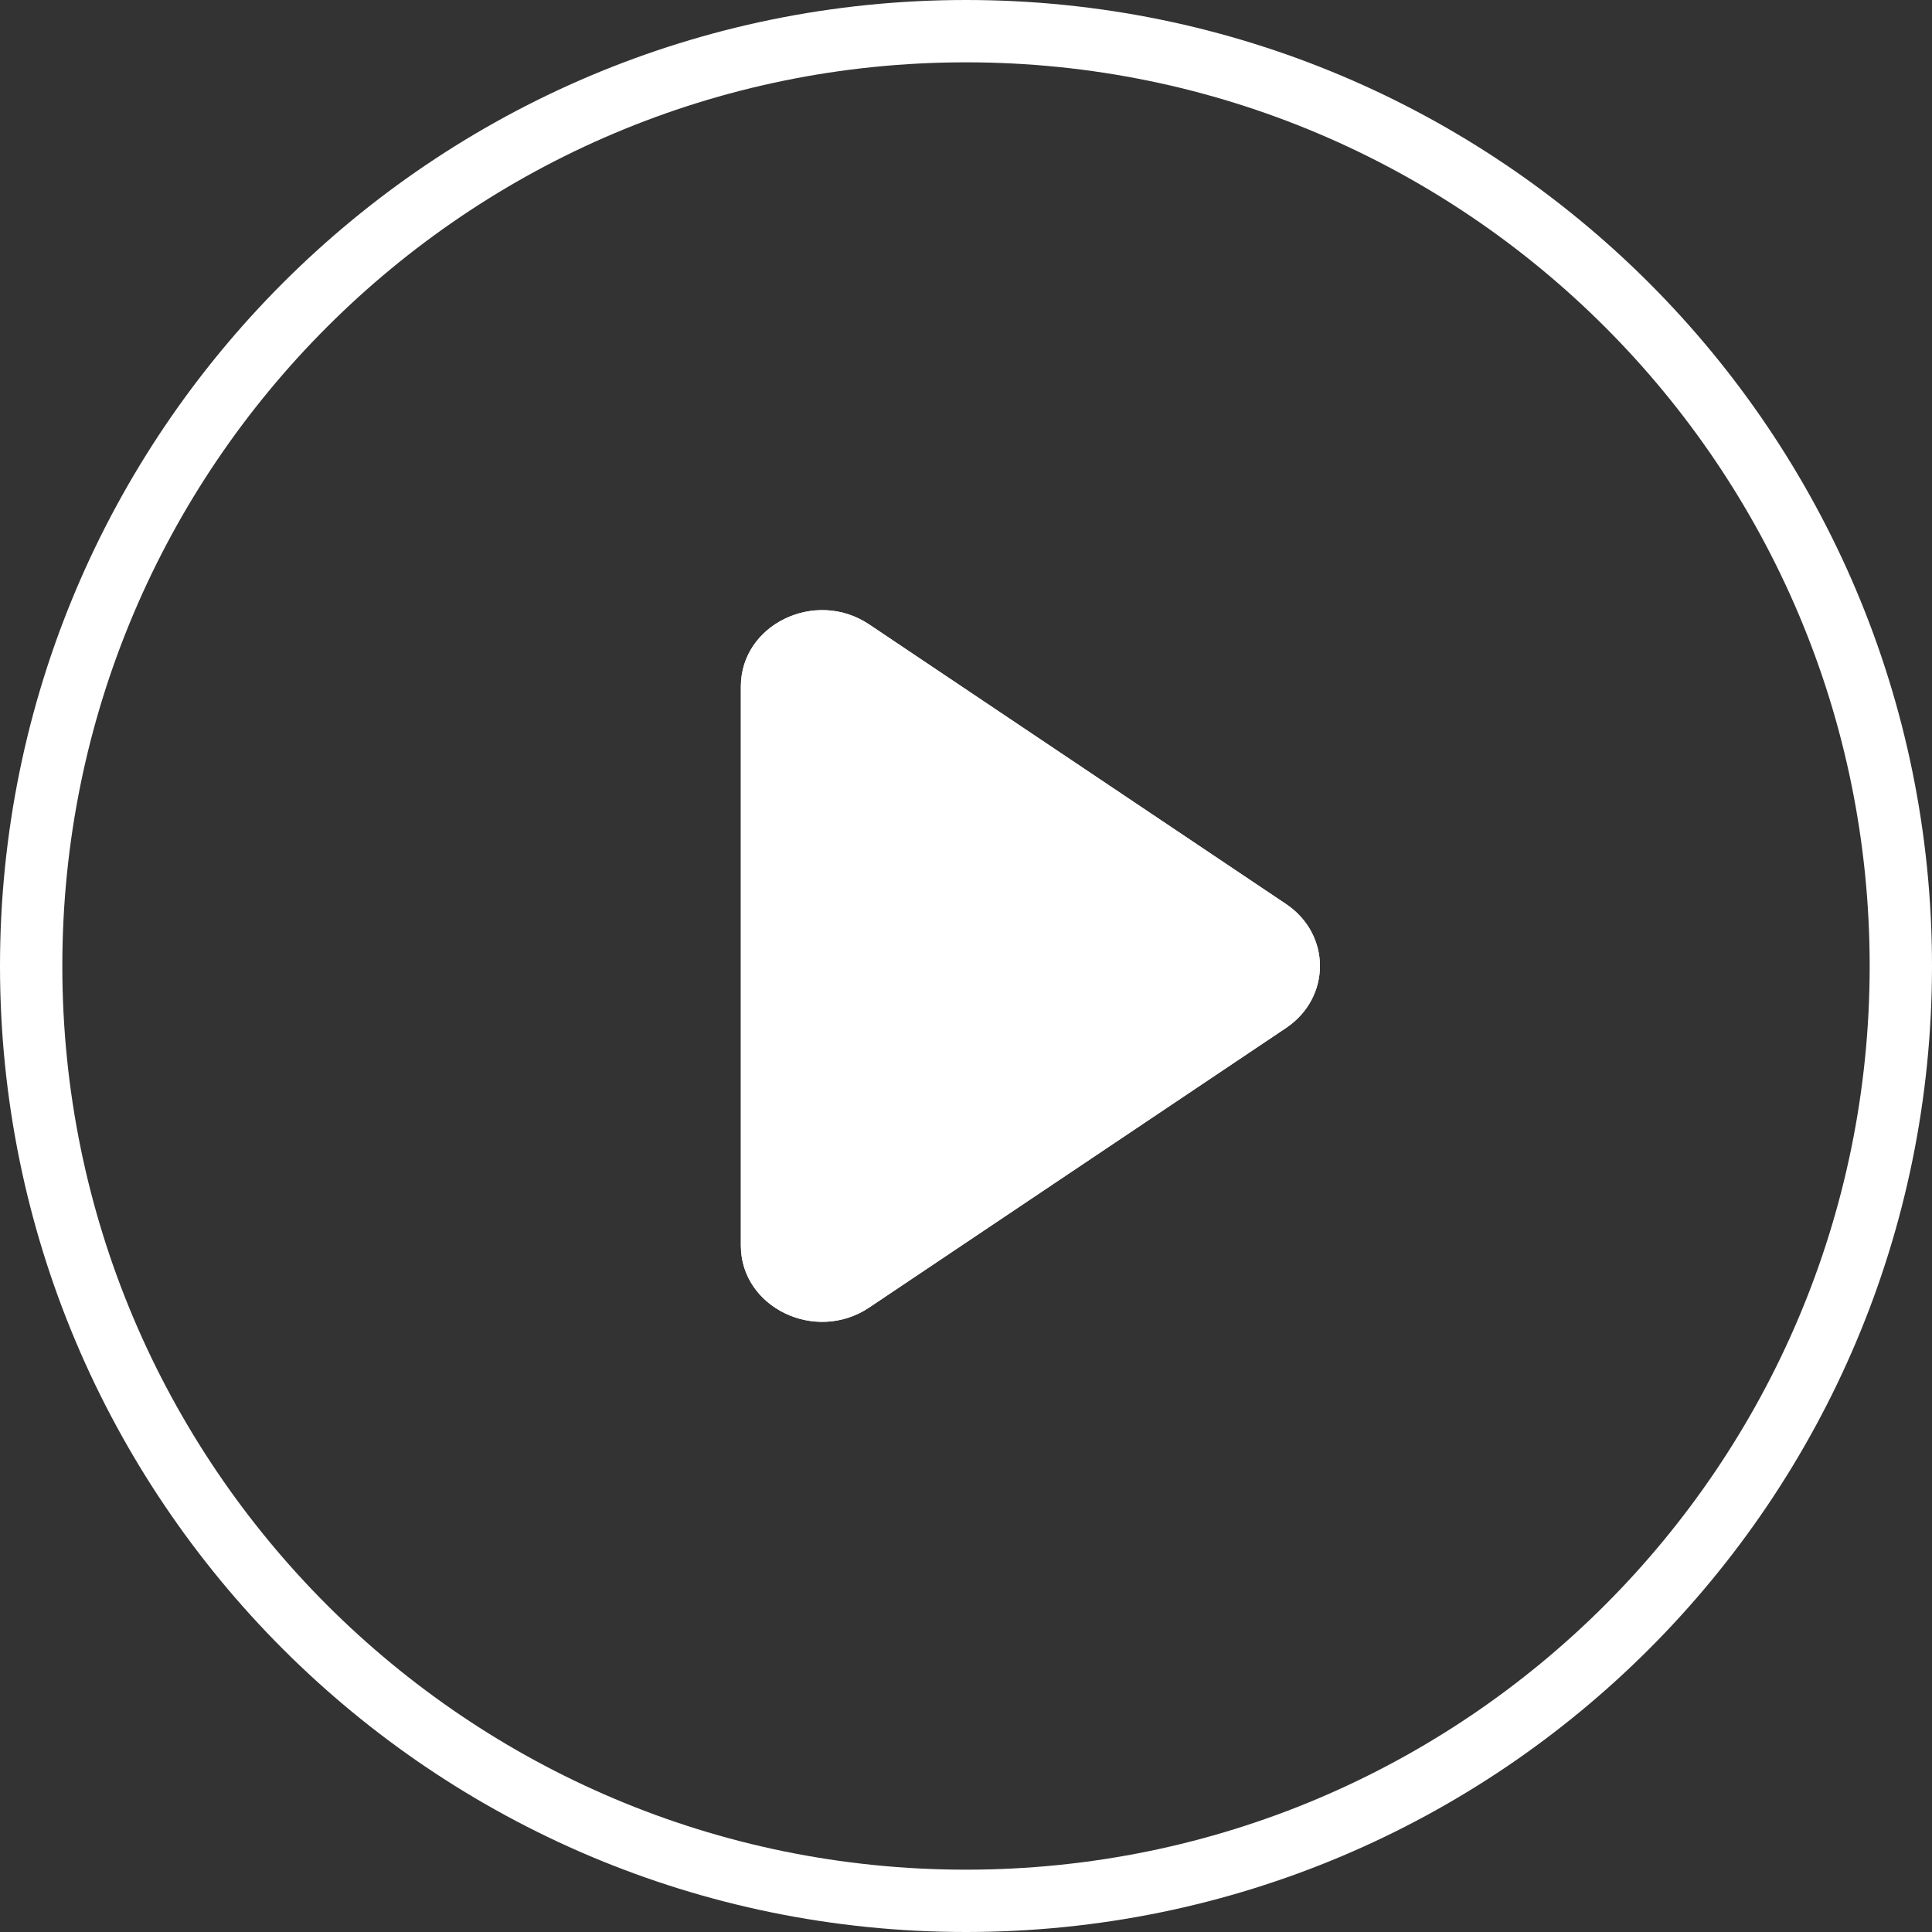 <svg width="62" height="62" viewBox="0 0 62 62" fill="none" xmlns="http://www.w3.org/2000/svg">
<rect x="0" y="0" width="62" height="62" fill="#333333" stroke="none"/>
<path d="M31 1C47.569 1 61 14.431 61 31C61 47.569 47.569 61 31 61C14.431 61 1 47.569 1 31C1 14.431 14.431 1 31 1Z" stroke="white" stroke-width="2"/>
<path fill-rule="evenodd" clip-rule="evenodd" d="M27.893 20.039C26.169 18.883 23.775 20.04 23.775 22.029V39.97C23.775 41.959 26.169 43.116 27.893 41.96L41.268 32.99C42.722 32.014 42.722 29.985 41.268 29.01L27.893 20.039Z" fill="white"/>
<path d="M23.775 22.029C23.775 20.04 26.169 18.883 27.893 20.039L41.268 29.01C42.722 29.985 42.722 32.014 41.268 32.99L27.893 41.96C26.169 43.116 23.775 41.959 23.775 39.97V22.029Z" fill="white"/>
</svg>
